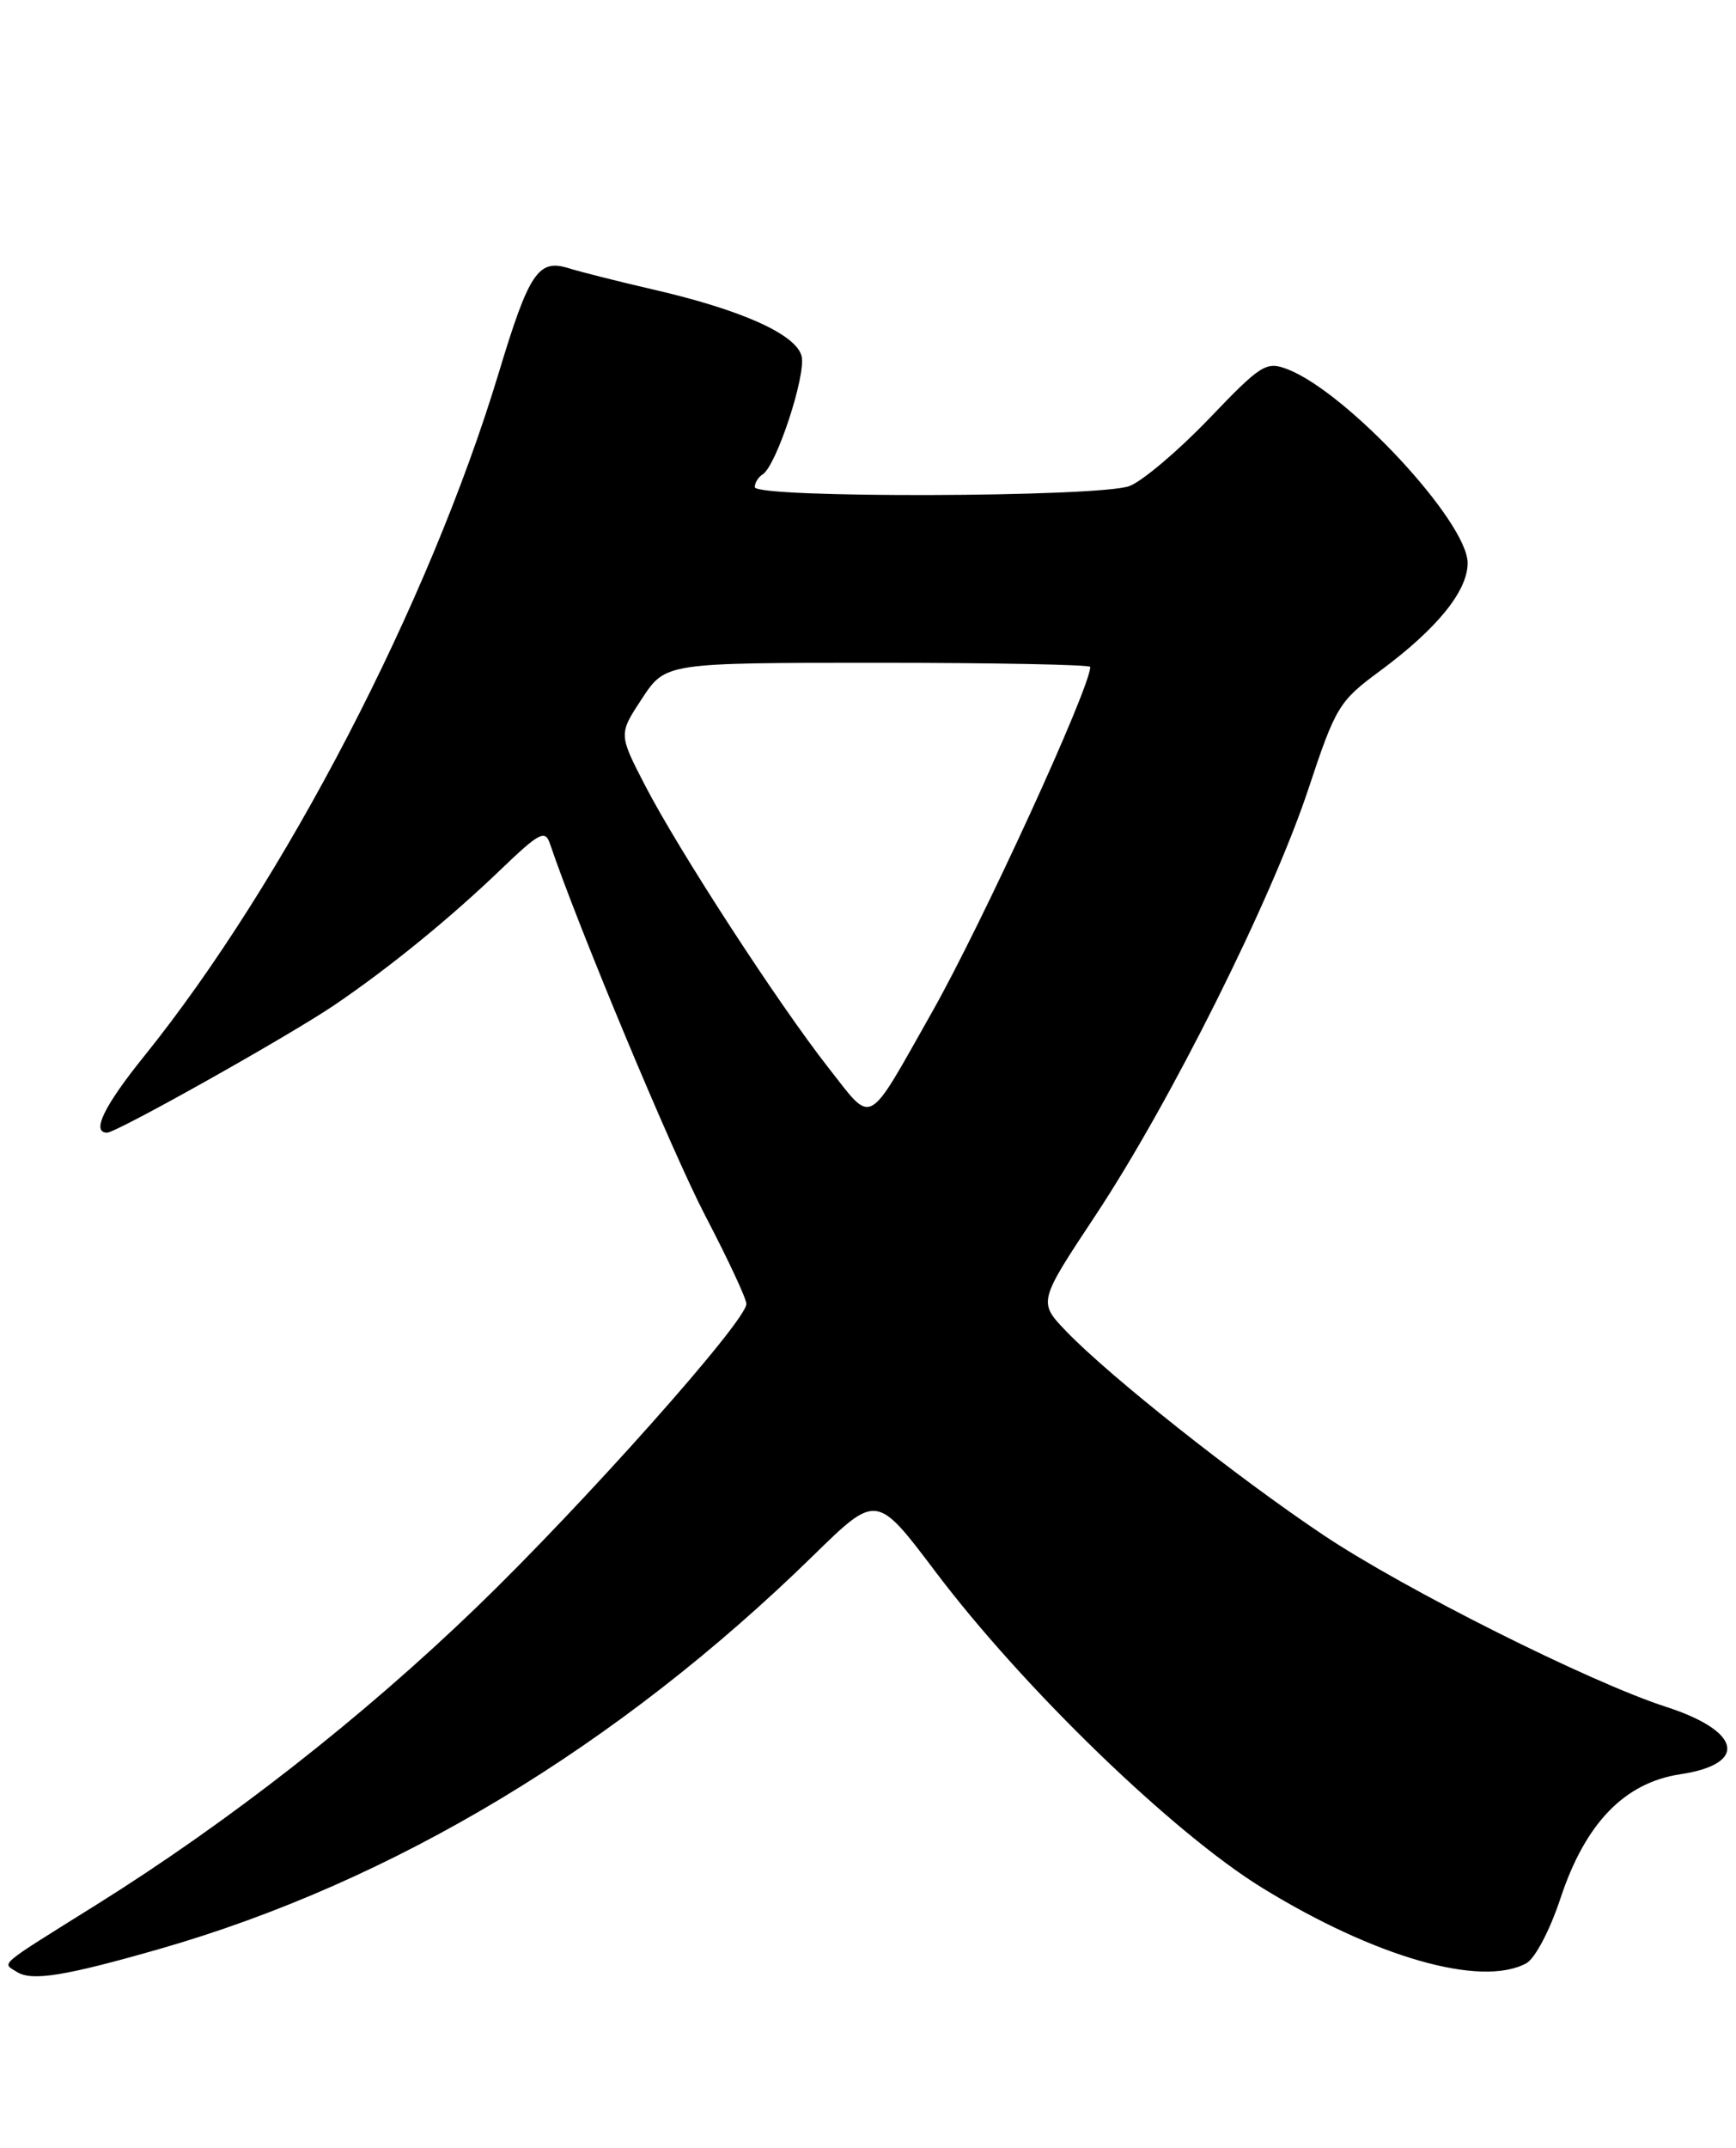 <?xml version="1.0" encoding="UTF-8" standalone="no"?>
<!DOCTYPE svg PUBLIC "-//W3C//DTD SVG 1.1//EN" "http://www.w3.org/Graphics/SVG/1.1/DTD/svg11.dtd" >
<svg xmlns="http://www.w3.org/2000/svg" xmlns:xlink="http://www.w3.org/1999/xlink" version="1.1" viewBox="0 0 207 256">
 <g >
 <path fill="currentColor"
d=" M 19.00 232.30 C 46.84 224.32 73.72 208.15 97.01 185.37 C 104.52 178.03 104.52 178.03 111.49 187.26 C 121.98 201.17 139.81 218.42 150.47 224.99 C 163.94 233.28 176.58 236.90 181.98 234.01 C 183.03 233.45 184.80 230.09 186.07 226.26 C 189.03 217.30 193.71 212.47 200.37 211.47 C 208.47 210.25 207.65 206.34 198.67 203.44 C 189.61 200.52 167.42 189.40 157.80 182.96 C 147.45 176.04 132.29 164.03 127.14 158.68 C 123.79 155.18 123.79 155.18 130.64 144.84 C 139.55 131.39 151.62 107.23 155.98 94.13 C 159.27 84.21 159.65 83.58 164.55 79.97 C 171.35 74.94 175.00 70.45 175.00 67.11 C 175.00 62.19 160.56 46.68 153.47 43.99 C 150.98 43.04 150.34 43.45 144.15 49.92 C 140.49 53.73 136.23 57.34 134.68 57.93 C 131.14 59.28 90.00 59.40 90.00 58.06 C 90.00 57.54 90.42 56.86 90.94 56.54 C 92.57 55.53 96.14 44.69 95.58 42.44 C 94.92 39.84 88.37 36.91 77.81 34.49 C 73.79 33.56 69.26 32.42 67.74 31.95 C 64.18 30.85 63.06 32.54 59.46 44.47 C 51.17 71.89 33.91 105.14 17.17 125.91 C 12.39 131.84 10.86 135.00 12.77 135.00 C 13.90 135.00 34.41 123.49 39.85 119.81 C 46.38 115.38 53.62 109.49 59.71 103.64 C 64.33 99.21 65.00 98.86 65.58 100.57 C 68.92 110.45 80.18 137.40 84.09 144.89 C 86.79 150.06 89.00 154.79 89.00 155.41 C 89.00 157.45 69.56 179.29 56.77 191.62 C 43.15 204.74 27.30 217.14 11.50 227.02 C -0.53 234.54 0.23 233.90 2.03 235.04 C 3.80 236.16 7.76 235.52 19.00 232.30 Z  M 98.81 127.30 C 92.82 119.67 80.92 101.36 76.91 93.60 C 73.76 87.50 73.76 87.50 76.56 83.25 C 79.36 79.00 79.36 79.00 104.68 79.00 C 118.60 79.00 130.00 79.22 130.00 79.49 C 130.00 81.96 117.13 110.03 111.15 120.61 C 103.23 134.61 104.17 134.11 98.81 127.30 Z "/>
</g>
</svg>